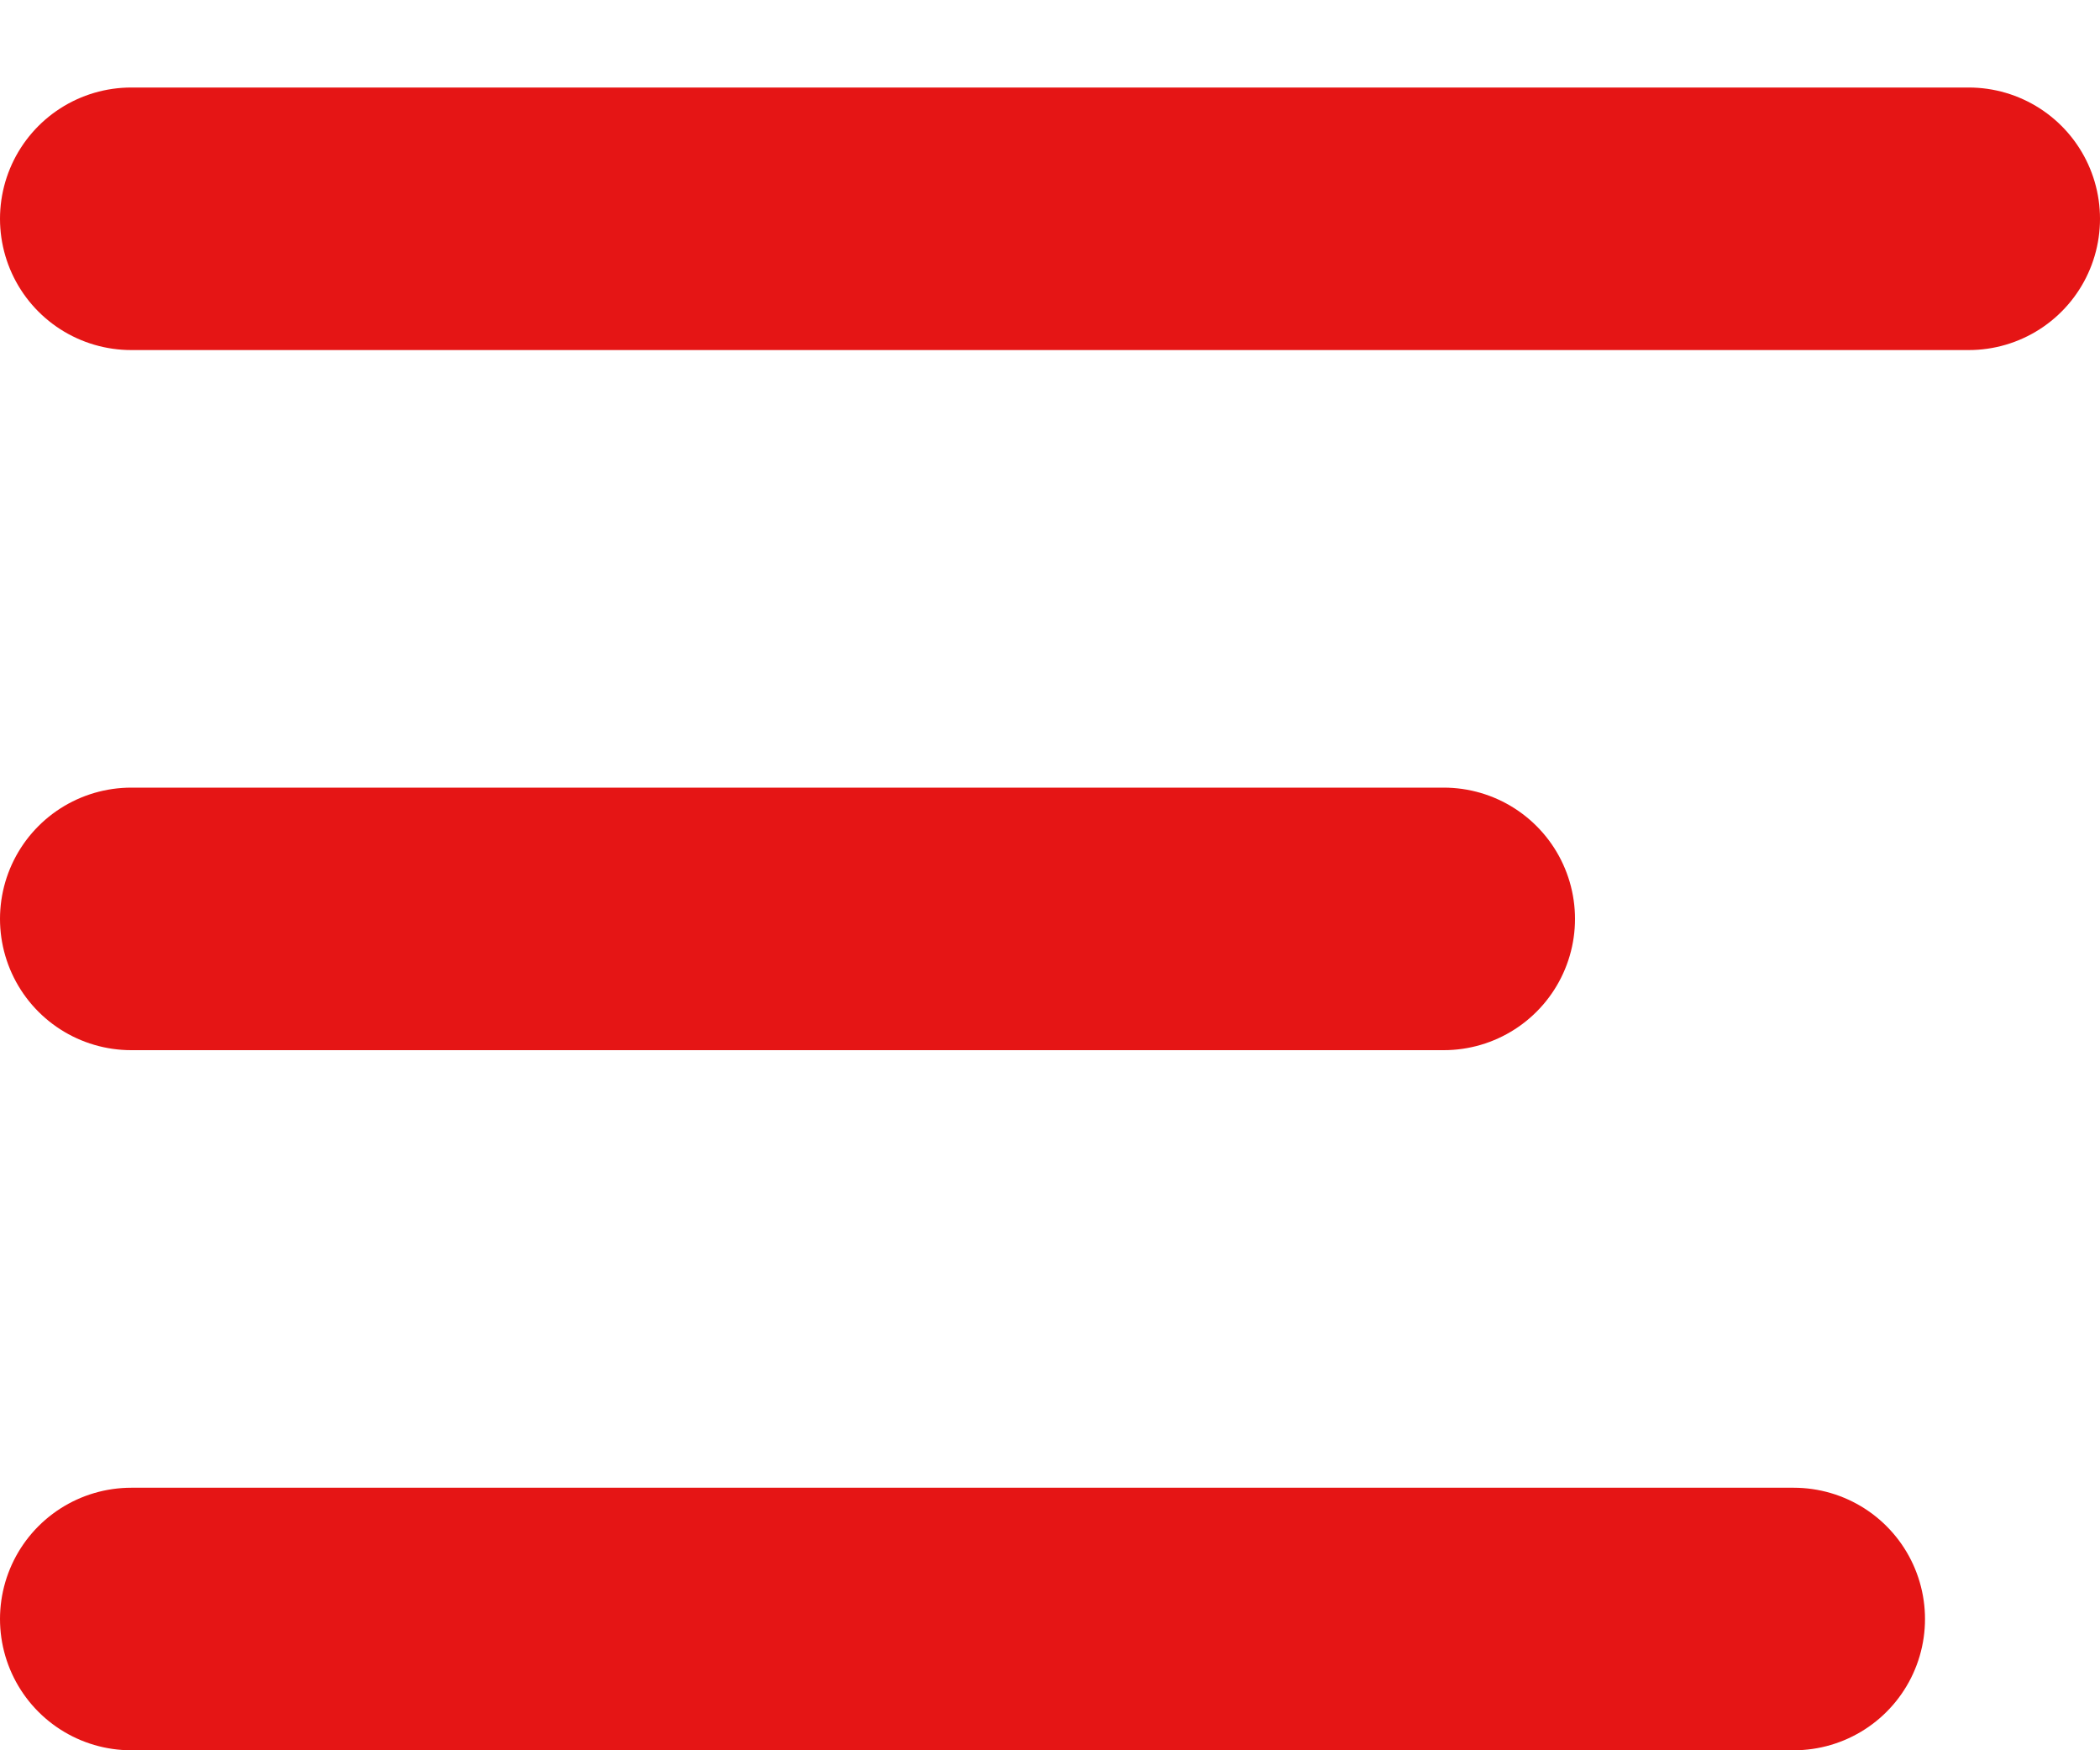 <svg width="12" height="10" viewBox="0 0 12 10" fill="none" xmlns="http://www.w3.org/2000/svg">
<line x1="0.75" y1="1.25" x2="11.25" y2="1.25" stroke="#E51515" stroke-width="1.5" stroke-linecap="round"/>
<line x1="0.75" y1="5.25" x2="8.25" y2="5.25" stroke="#E51515" stroke-width="1.5" stroke-linecap="round"/>
<line x1="0.75" y1="9.25" x2="10.25" y2="9.25" stroke="#E51515" stroke-width="1.5" stroke-linecap="round"/>
</svg>
